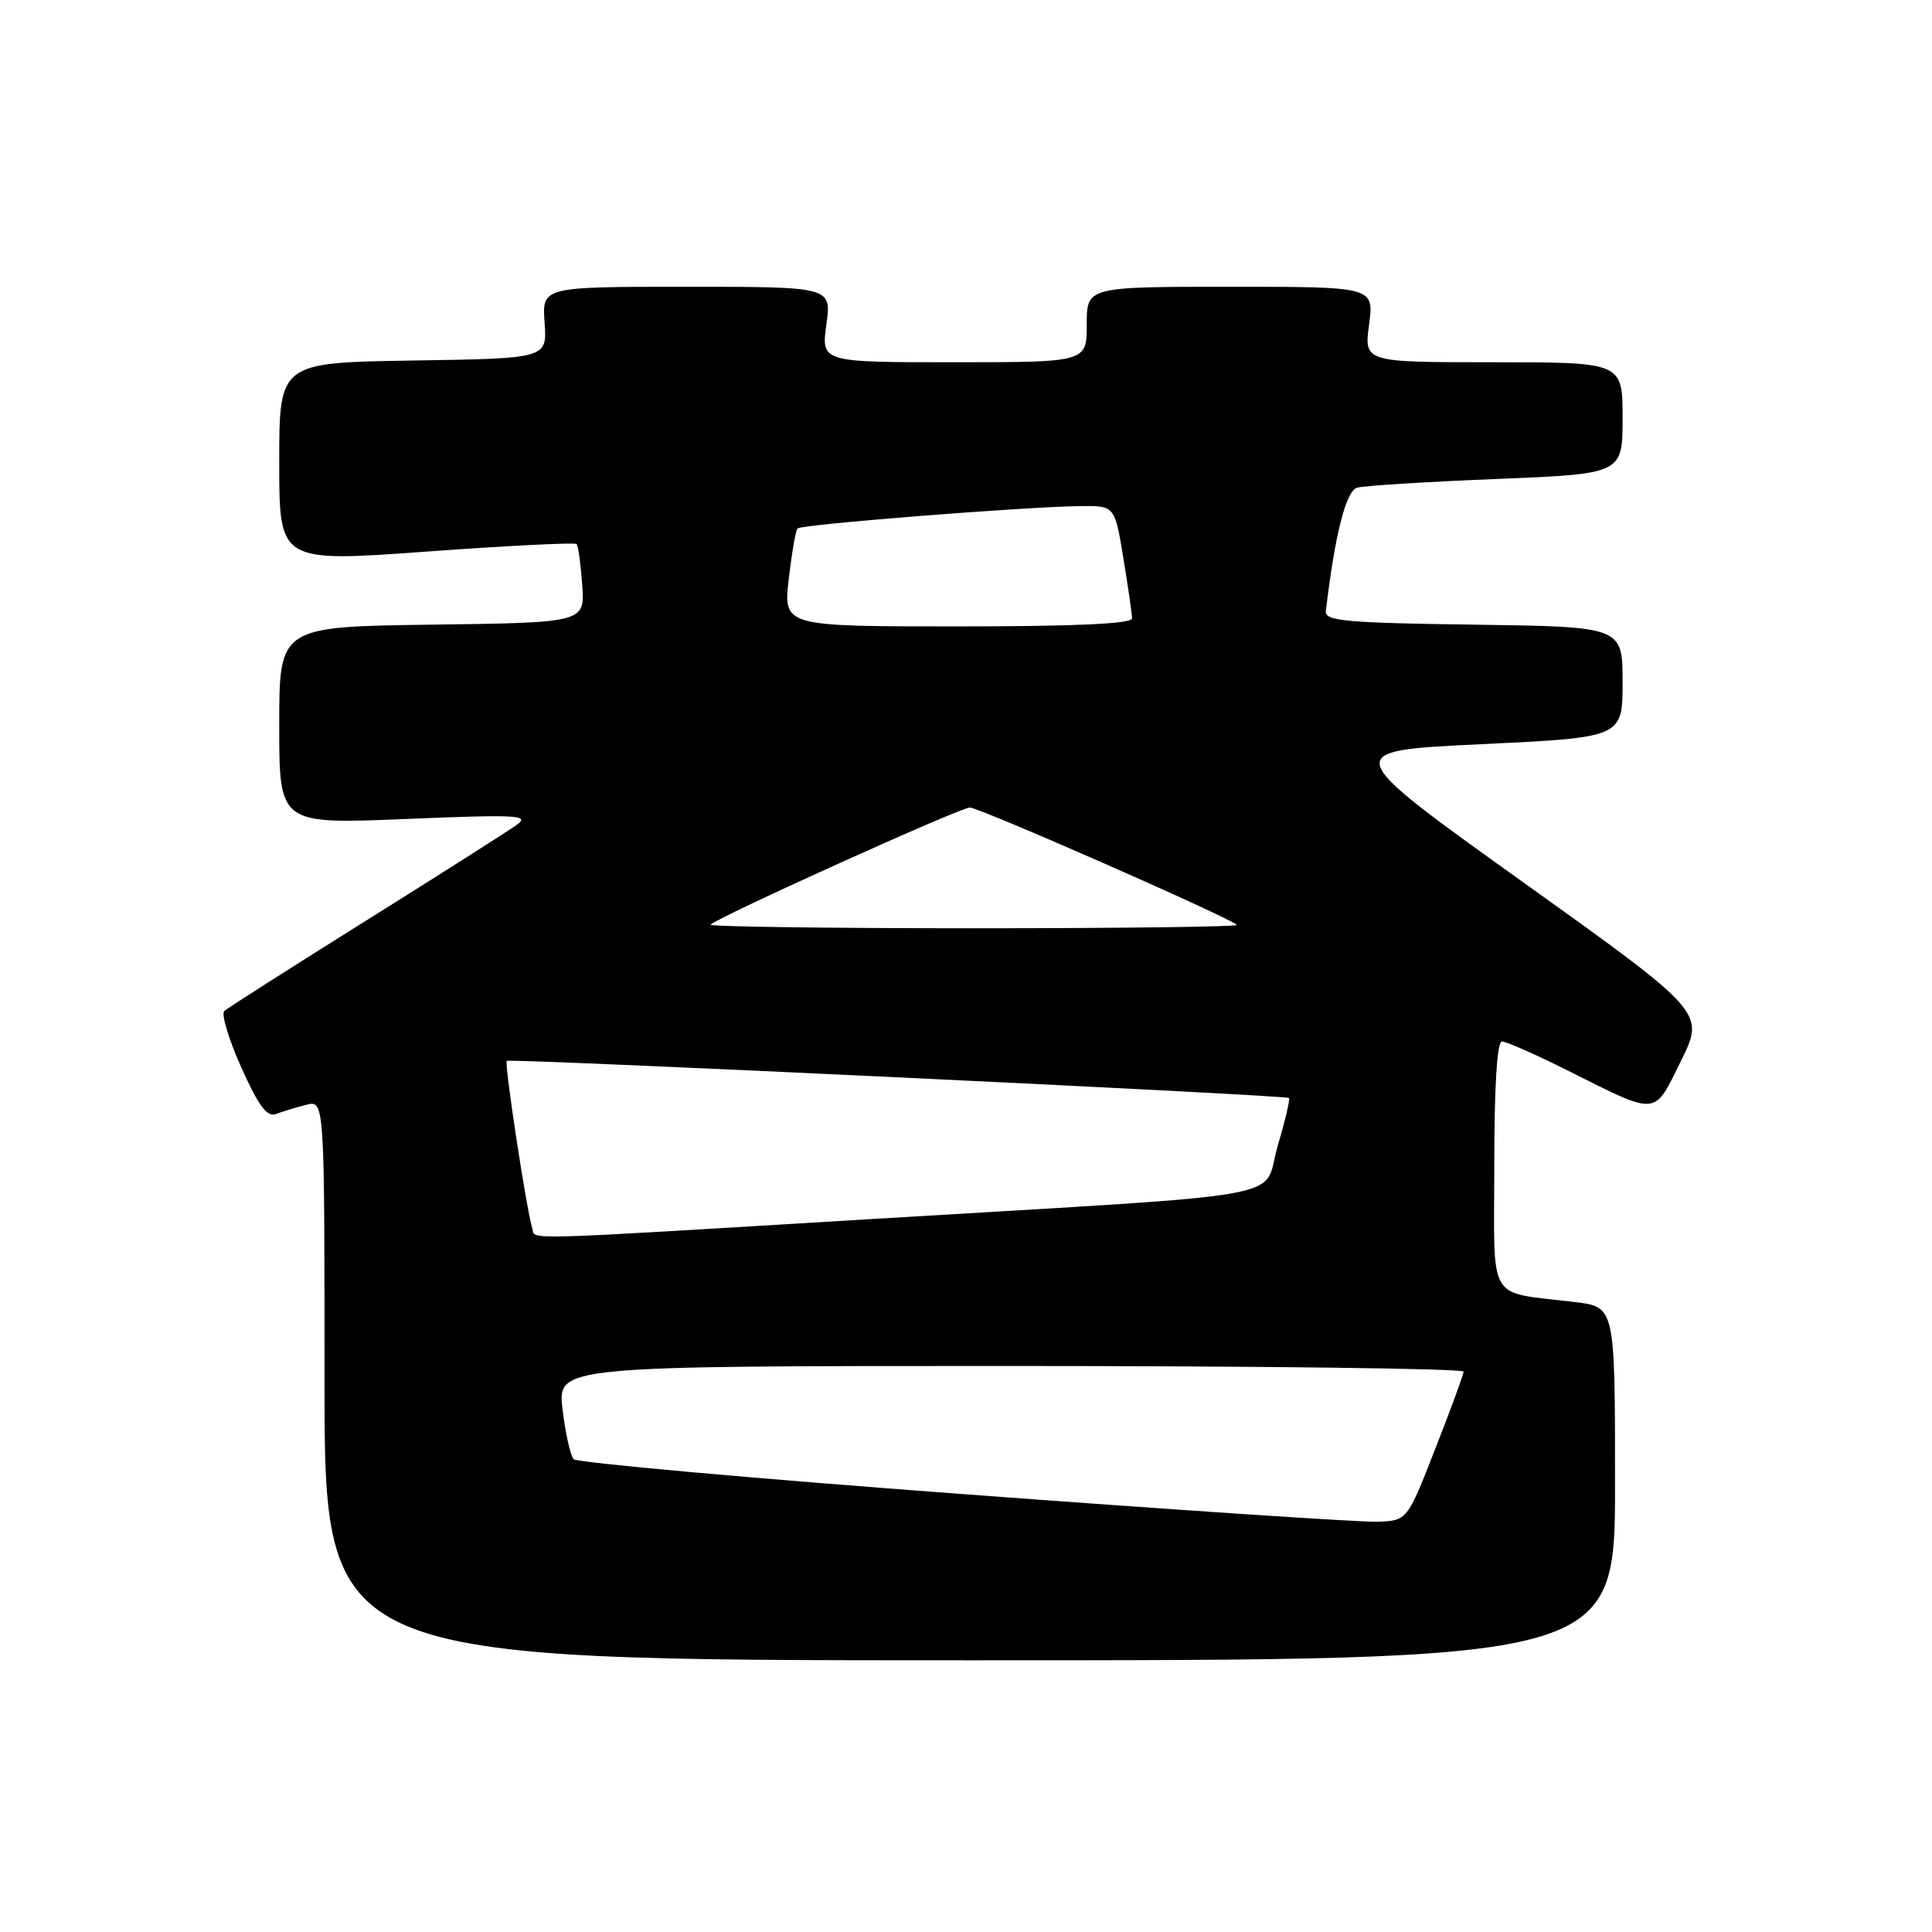 <?xml version="1.0" encoding="UTF-8" standalone="no"?>
<!DOCTYPE svg PUBLIC "-//W3C//DTD SVG 1.1//EN" "http://www.w3.org/Graphics/SVG/1.1/DTD/svg11.dtd" >
<svg xmlns="http://www.w3.org/2000/svg" xmlns:xlink="http://www.w3.org/1999/xlink" version="1.1" viewBox="0 0 256 256">
 <g >
 <path fill="currentColor"
d=" M 214.00 196.59 C 214.00 173.19 214.00 173.19 208.75 172.54 C 196.84 171.07 198.00 173.03 198.00 154.42 C 198.00 143.90 198.37 138.00 199.02 138.00 C 199.58 138.00 203.52 139.74 207.77 141.87 C 219.83 147.90 219.09 147.97 222.74 140.57 C 225.91 134.14 225.91 134.14 201.71 116.82 C 177.50 99.50 177.50 99.50 196.25 98.61 C 215.00 97.72 215.00 97.72 215.00 90.38 C 215.00 83.04 215.00 83.04 195.25 82.77 C 178.39 82.54 175.53 82.28 175.68 81.00 C 176.87 70.86 178.35 65.03 179.83 64.62 C 180.75 64.36 189.04 63.84 198.25 63.47 C 215.00 62.79 215.00 62.79 215.00 55.39 C 215.00 48.00 215.00 48.00 197.87 48.00 C 180.74 48.00 180.74 48.00 181.41 43.00 C 182.07 38.00 182.07 38.00 163.03 38.00 C 144.00 38.00 144.00 38.00 144.00 43.00 C 144.00 48.00 144.00 48.00 126.41 48.00 C 108.81 48.00 108.81 48.00 109.50 43.00 C 110.19 38.00 110.19 38.00 91.00 38.00 C 71.82 38.00 71.82 38.00 72.16 42.75 C 72.50 47.50 72.50 47.50 54.75 47.77 C 37.00 48.05 37.00 48.05 37.00 61.28 C 37.00 74.50 37.00 74.50 56.50 73.09 C 67.23 72.31 76.18 71.86 76.40 72.09 C 76.62 72.31 76.95 74.75 77.15 77.50 C 77.50 82.50 77.50 82.50 57.25 82.77 C 37.00 83.04 37.00 83.04 37.00 96.13 C 37.00 109.21 37.00 109.21 53.75 108.52 C 68.53 107.91 70.26 108.00 68.50 109.28 C 67.40 110.07 58.40 115.80 48.50 121.99 C 38.60 128.19 30.15 133.57 29.72 133.96 C 29.29 134.35 30.30 137.71 31.97 141.44 C 34.29 146.60 35.39 148.07 36.60 147.60 C 37.47 147.27 39.27 146.72 40.59 146.39 C 43.00 145.78 43.00 145.78 43.00 182.89 C 43.00 220.00 43.00 220.00 128.50 220.00 C 214.00 220.00 214.00 220.00 214.00 196.59 Z  M 127.65 197.98 C 99.68 195.90 76.44 193.81 76.01 193.35 C 75.58 192.88 74.92 189.91 74.54 186.75 C 73.86 181.00 73.86 181.00 133.93 181.00 C 166.97 181.00 193.97 181.34 193.94 181.75 C 193.91 182.16 192.22 186.78 190.17 192.00 C 186.46 201.50 186.46 201.50 182.48 201.64 C 180.29 201.71 155.62 200.07 127.65 197.98 Z  M 70.53 162.75 C 69.78 160.42 66.80 140.87 67.15 140.57 C 67.57 140.22 170.37 145.10 170.80 145.49 C 170.96 145.64 170.29 148.50 169.30 151.84 C 167.15 159.14 173.18 158.05 116.00 161.50 C 67.43 164.43 71.04 164.33 70.53 162.75 Z  M 94.15 122.52 C 95.19 121.48 127.24 107.00 128.51 107.00 C 129.76 107.00 162.90 121.56 163.88 122.55 C 164.13 122.80 148.43 123.00 129.00 123.00 C 109.57 123.00 93.88 122.78 94.15 122.52 Z  M 104.51 76.75 C 104.91 73.31 105.43 70.28 105.68 70.02 C 106.18 69.49 135.65 67.16 143.10 67.06 C 147.71 67.00 147.71 67.00 148.85 73.94 C 149.48 77.76 150.00 81.36 150.00 81.94 C 150.00 82.66 142.47 83.00 126.90 83.00 C 103.80 83.00 103.80 83.00 104.51 76.75 Z "/>
</g>
</svg>